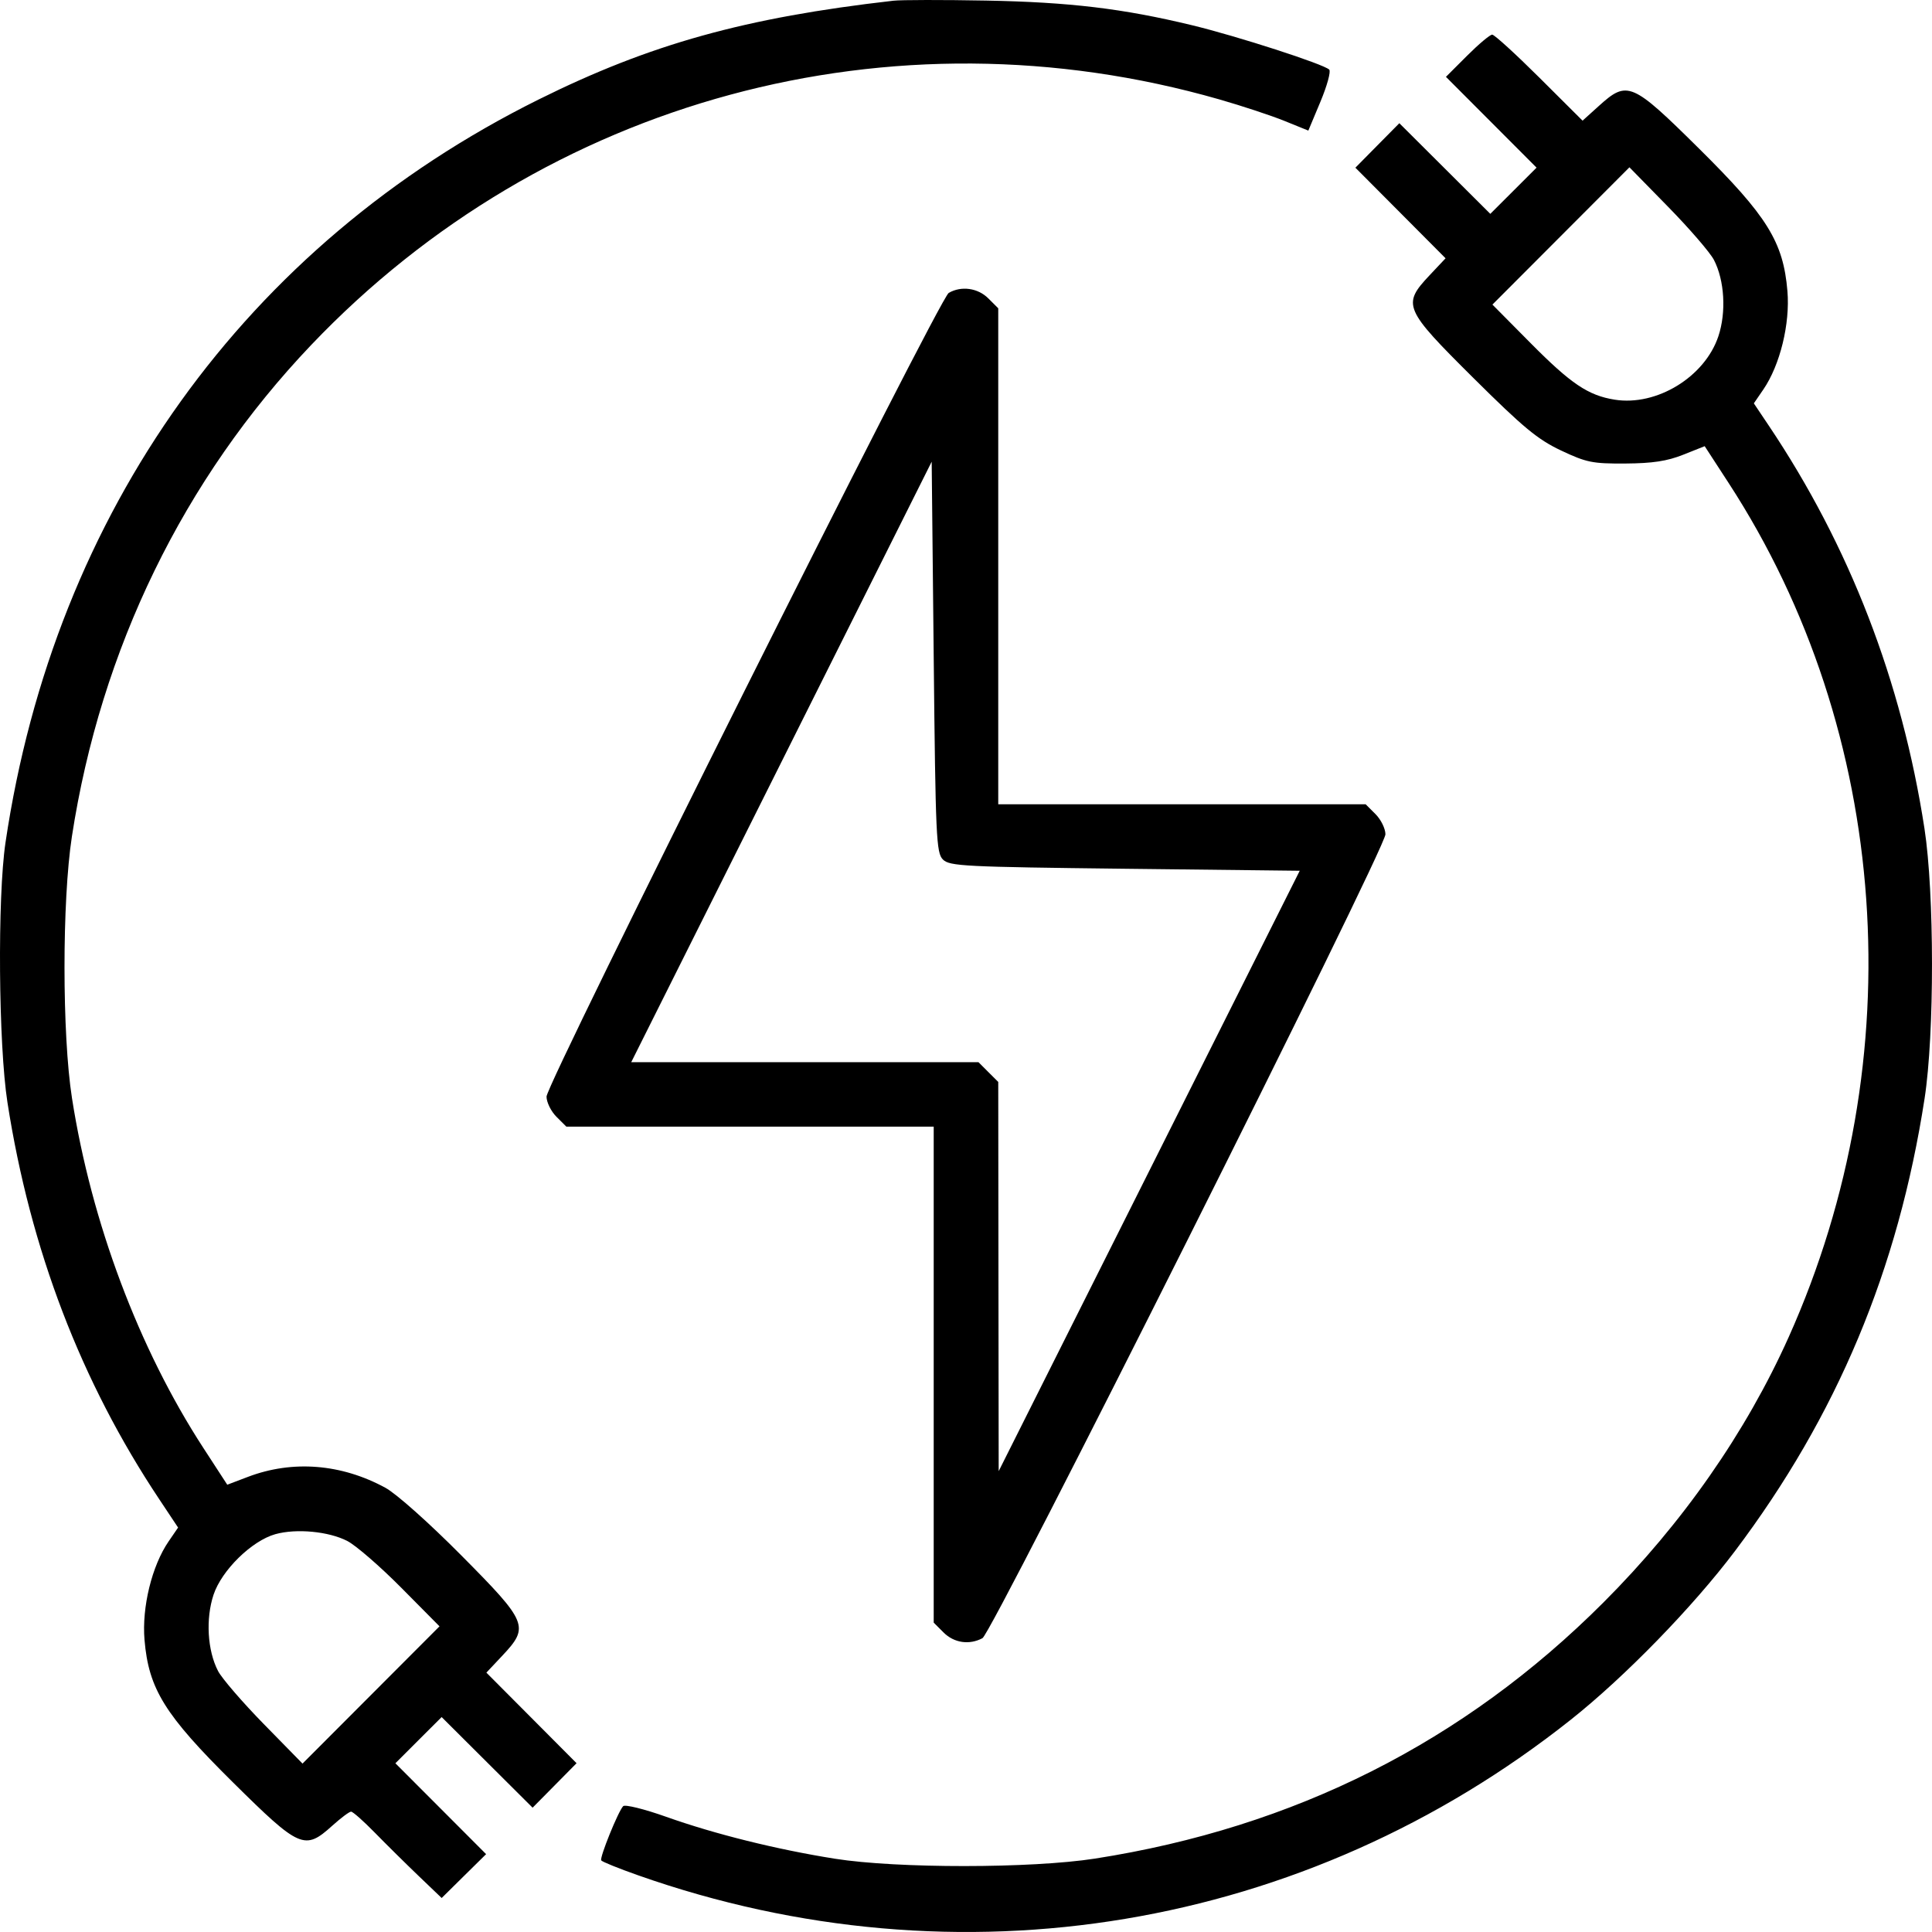 <svg width="84" height="84" viewBox="0 0 84 84" fill="none" xmlns="http://www.w3.org/2000/svg">
<path fill-rule="evenodd" clip-rule="evenodd" d="M38.843 0.031C32.404 0.765 28.267 1.917 23.417 4.327C10.691 10.649 2.371 22.246 0.239 36.633C-0.115 39.022 -0.067 45.426 0.324 47.933C1.319 54.323 3.518 60.071 6.927 65.189L7.743 66.416L7.33 67.019C6.604 68.079 6.164 69.876 6.283 71.295C6.463 73.434 7.158 74.555 10.131 77.497C13.034 80.37 13.246 80.462 14.445 79.38C14.819 79.043 15.187 78.767 15.264 78.767C15.342 78.767 15.809 79.181 16.303 79.687C16.797 80.192 17.652 81.037 18.202 81.564L19.203 82.522L20.169 81.568L21.135 80.615L19.163 78.639L17.191 76.664L18.196 75.659L19.202 74.655L21.179 76.625L23.157 78.595L24.113 77.628L25.068 76.661L23.108 74.692L21.147 72.723L21.841 71.985C23.024 70.726 22.948 70.539 20.061 67.63C18.654 66.211 17.229 64.942 16.755 64.685C14.839 63.643 12.721 63.475 10.784 64.21L9.881 64.553L8.835 62.944C6.032 58.631 3.972 53.142 3.129 47.741C2.698 44.982 2.696 39.167 3.126 36.37C4.377 28.225 7.978 20.827 13.53 14.999C23.711 4.31 38.762 0.238 53.005 4.319C53.996 4.603 55.274 5.025 55.845 5.257L56.884 5.678L57.409 4.425C57.698 3.735 57.871 3.106 57.793 3.027C57.558 2.789 53.791 1.571 51.819 1.095C48.818 0.37 46.504 0.094 42.876 0.025C40.995 -0.01 39.18 -0.008 38.843 0.031ZM63.785 2.424L62.867 3.341L64.837 5.315L66.807 7.289L65.802 8.293L64.796 9.298L62.819 7.328L60.841 5.357L59.885 6.324L58.93 7.291L60.89 9.26L62.851 11.23L62.157 11.967C60.955 13.246 61.031 13.424 64.06 16.433C66.239 18.597 66.853 19.105 67.874 19.588C68.978 20.109 69.239 20.162 70.67 20.153C71.85 20.145 72.484 20.049 73.182 19.771L74.117 19.399L75.163 21.008C82.199 31.835 83.196 46.023 77.771 58.13C75.911 62.28 73.155 66.23 69.716 69.671C63.644 75.747 56.279 79.457 47.604 80.809C44.841 81.239 38.998 81.242 36.301 80.814C33.765 80.411 31.092 79.747 28.963 78.991C28.014 78.654 27.173 78.446 27.094 78.529C26.877 78.757 26.064 80.764 26.14 80.886C26.176 80.945 26.898 81.237 27.745 81.535C41.677 86.447 56.755 83.93 68.302 74.765C70.652 72.9 73.603 69.867 75.433 67.438C79.873 61.544 82.528 55.205 83.678 47.758C84.11 44.963 84.106 38.834 83.672 36.02C82.68 29.599 80.414 23.736 76.9 18.5L76.254 17.537L76.667 16.934C77.393 15.874 77.834 14.077 77.714 12.657C77.535 10.518 76.84 9.398 73.867 6.456C70.949 3.568 70.756 3.486 69.52 4.602L68.807 5.246L66.93 3.376C65.897 2.348 64.974 1.506 64.878 1.506C64.782 1.506 64.29 1.919 63.785 2.424ZM74.519 11.301C74.98 12.192 75.061 13.57 74.713 14.617C74.124 16.387 72.03 17.669 70.203 17.377C69.052 17.193 68.307 16.692 66.551 14.921L64.888 13.243L67.867 10.258L70.845 7.274L72.532 8.997C73.459 9.944 74.354 10.981 74.519 11.301ZM41.248 12.736C40.838 12.975 23.762 47.097 23.762 47.678C23.762 47.923 23.956 48.317 24.192 48.554L24.623 48.984H32.609H40.596V59.766V70.549L41.026 70.979C41.481 71.433 42.145 71.53 42.716 71.225C43.148 70.994 60.236 36.906 60.236 36.275C60.236 36.029 60.042 35.635 59.806 35.398L59.375 34.968H51.388H43.402V24.186V13.404L42.971 12.974C42.517 12.519 41.792 12.419 41.248 12.736ZM40.997 37.371C41.285 37.659 41.917 37.691 48.91 37.772L56.51 37.859L49.966 50.911L43.421 63.963L43.411 55.502L43.402 47.041L42.971 46.611L42.541 46.181H34.993H27.445L33.977 33.127L40.508 20.074L40.596 28.566C40.677 36.415 40.707 37.082 40.997 37.371ZM15.103 67.001C15.477 67.195 16.532 68.109 17.446 69.032L19.109 70.71L16.131 73.694L13.153 76.678L11.466 74.956C10.539 74.008 9.644 72.971 9.479 72.651C9.018 71.76 8.937 70.383 9.285 69.335C9.639 68.272 10.944 66.992 11.969 66.704C12.882 66.448 14.294 66.582 15.103 67.001Z" fill="black"/>
</svg>
